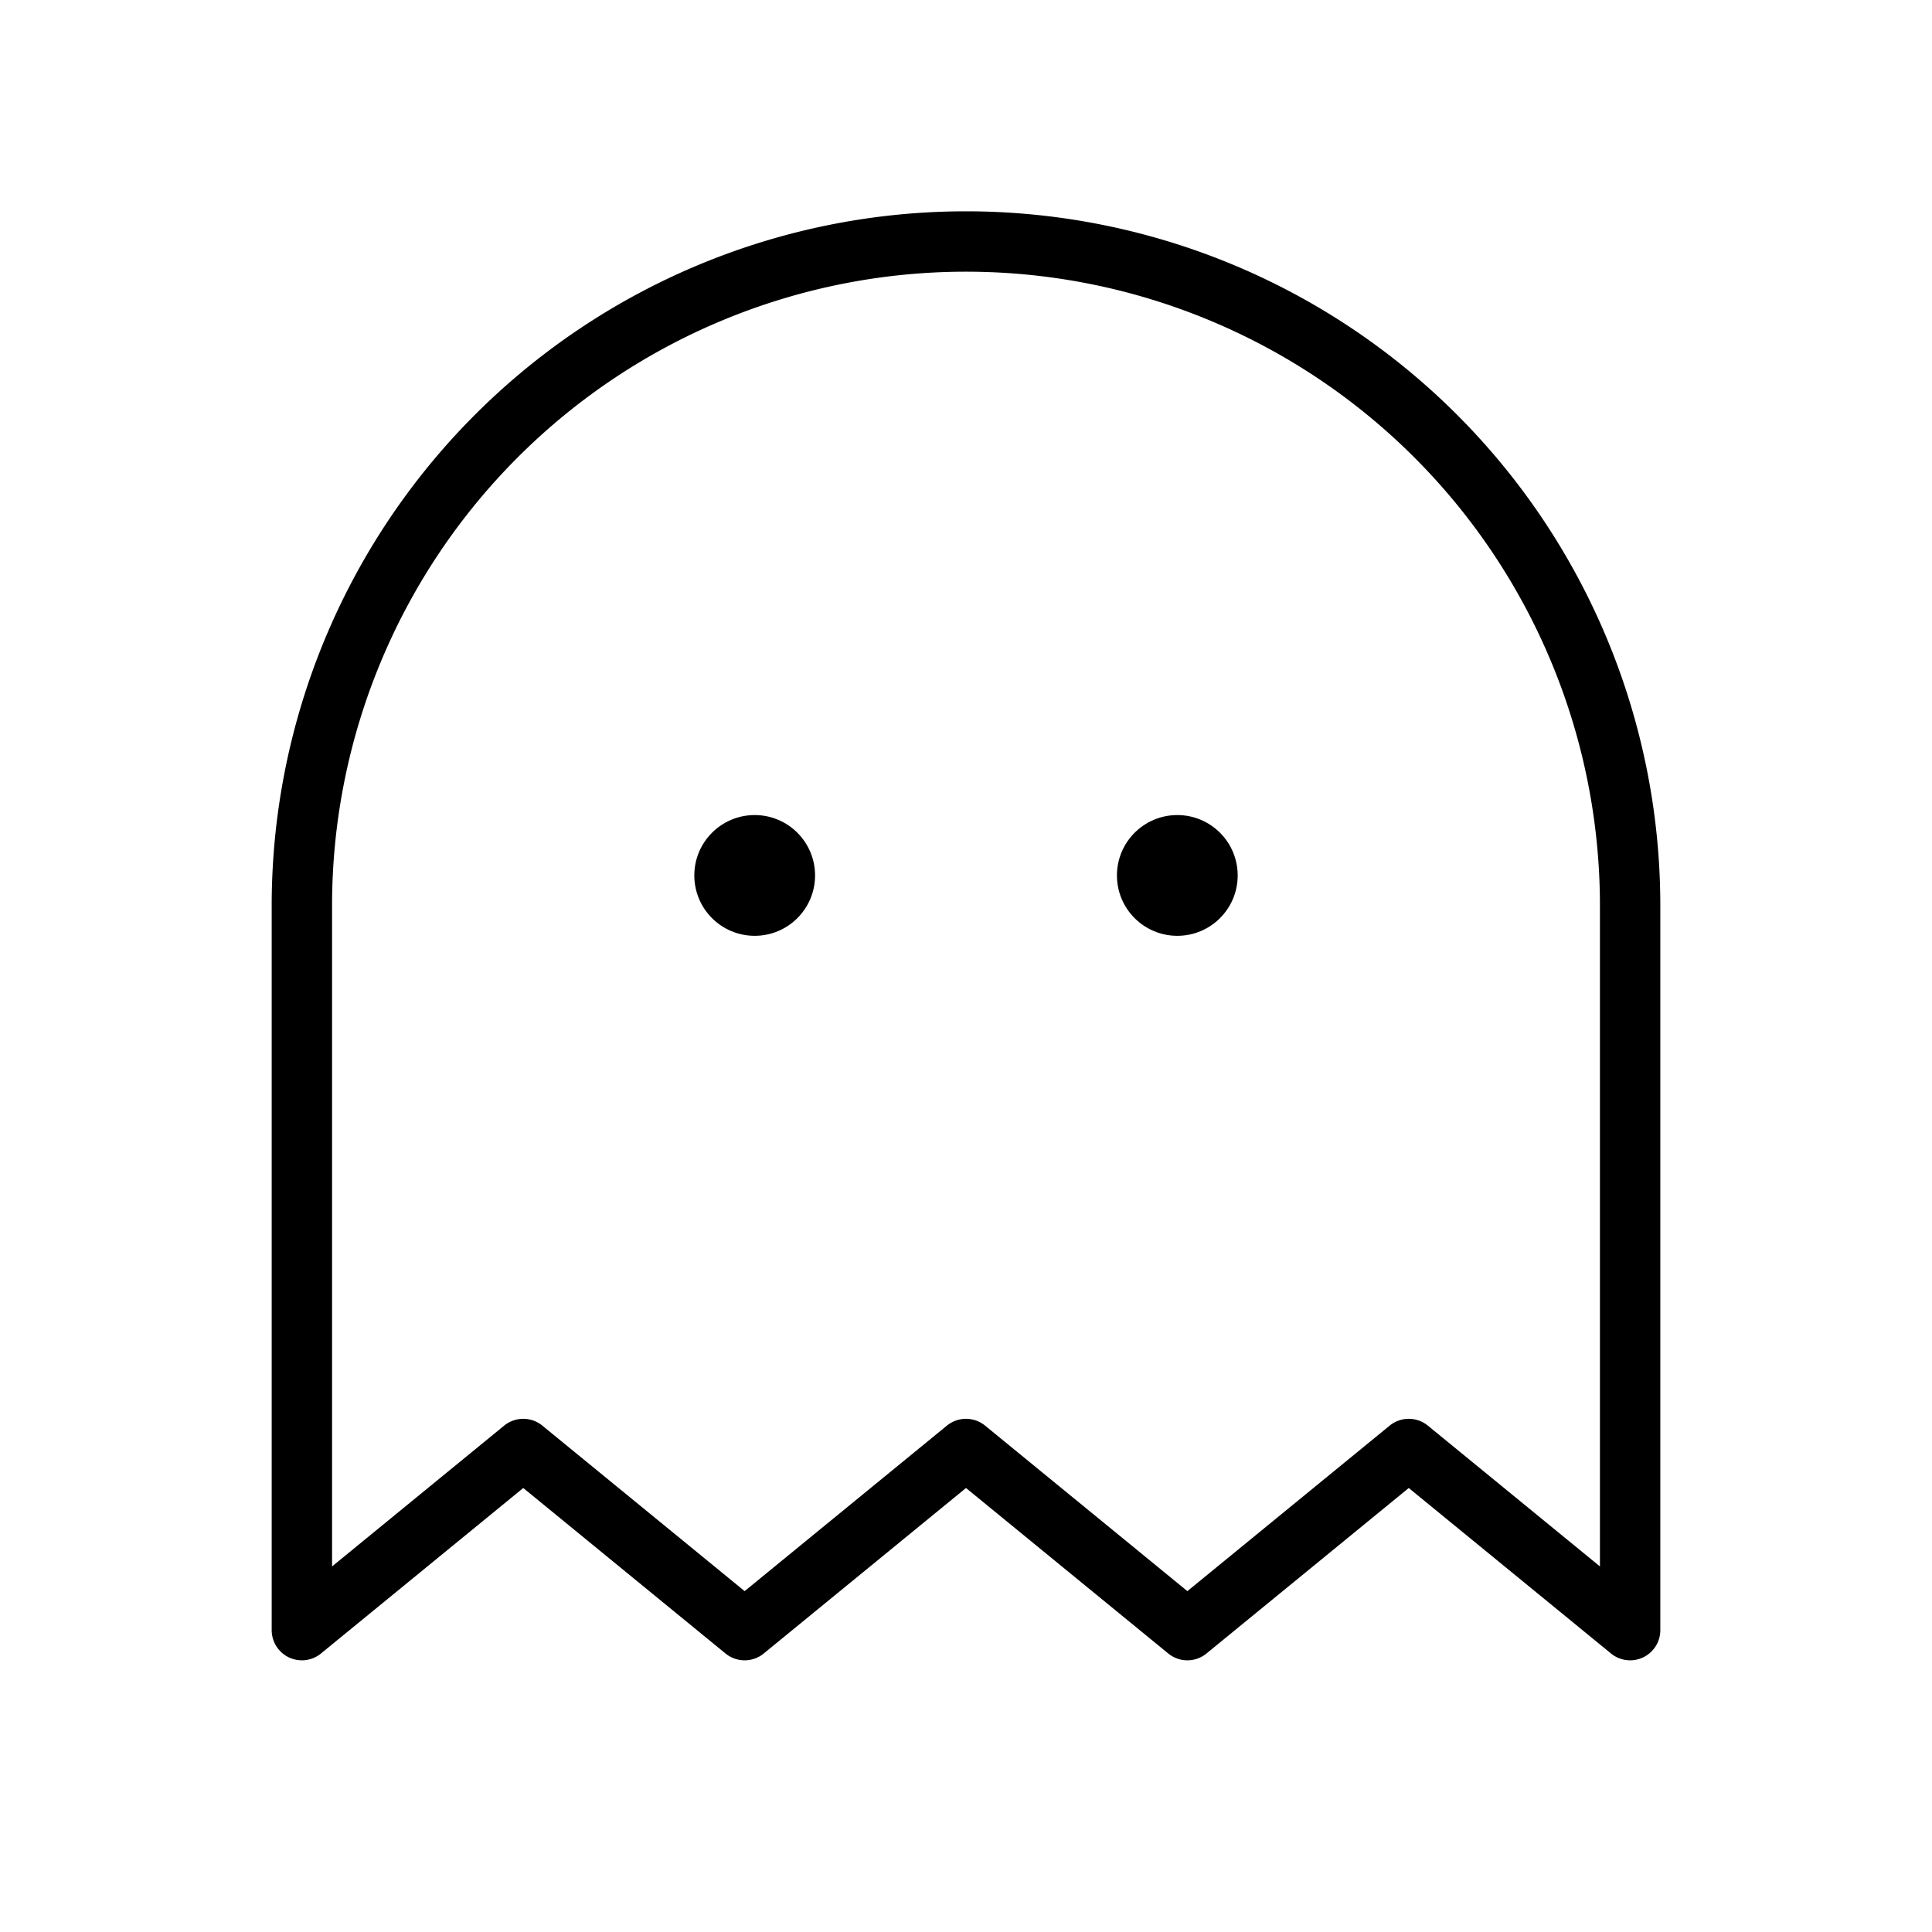 <svg xmlns="http://www.w3.org/2000/svg" viewBox="0 0 256 256" width="20" height="20"><path fill="none" d="M0 0h256v256H0z"/><circle cx="100" cy="116" r="8"/><circle cx="156" cy="116" r="8"/><path d="M216 216l-29.333-24-29.334 24L128 192l-29.333 24-29.334-24L40 216v-96a88 88 0 01176 0z" fill="none" stroke="#000" stroke-linecap="round" stroke-linejoin="round" stroke-width="8"/></svg>